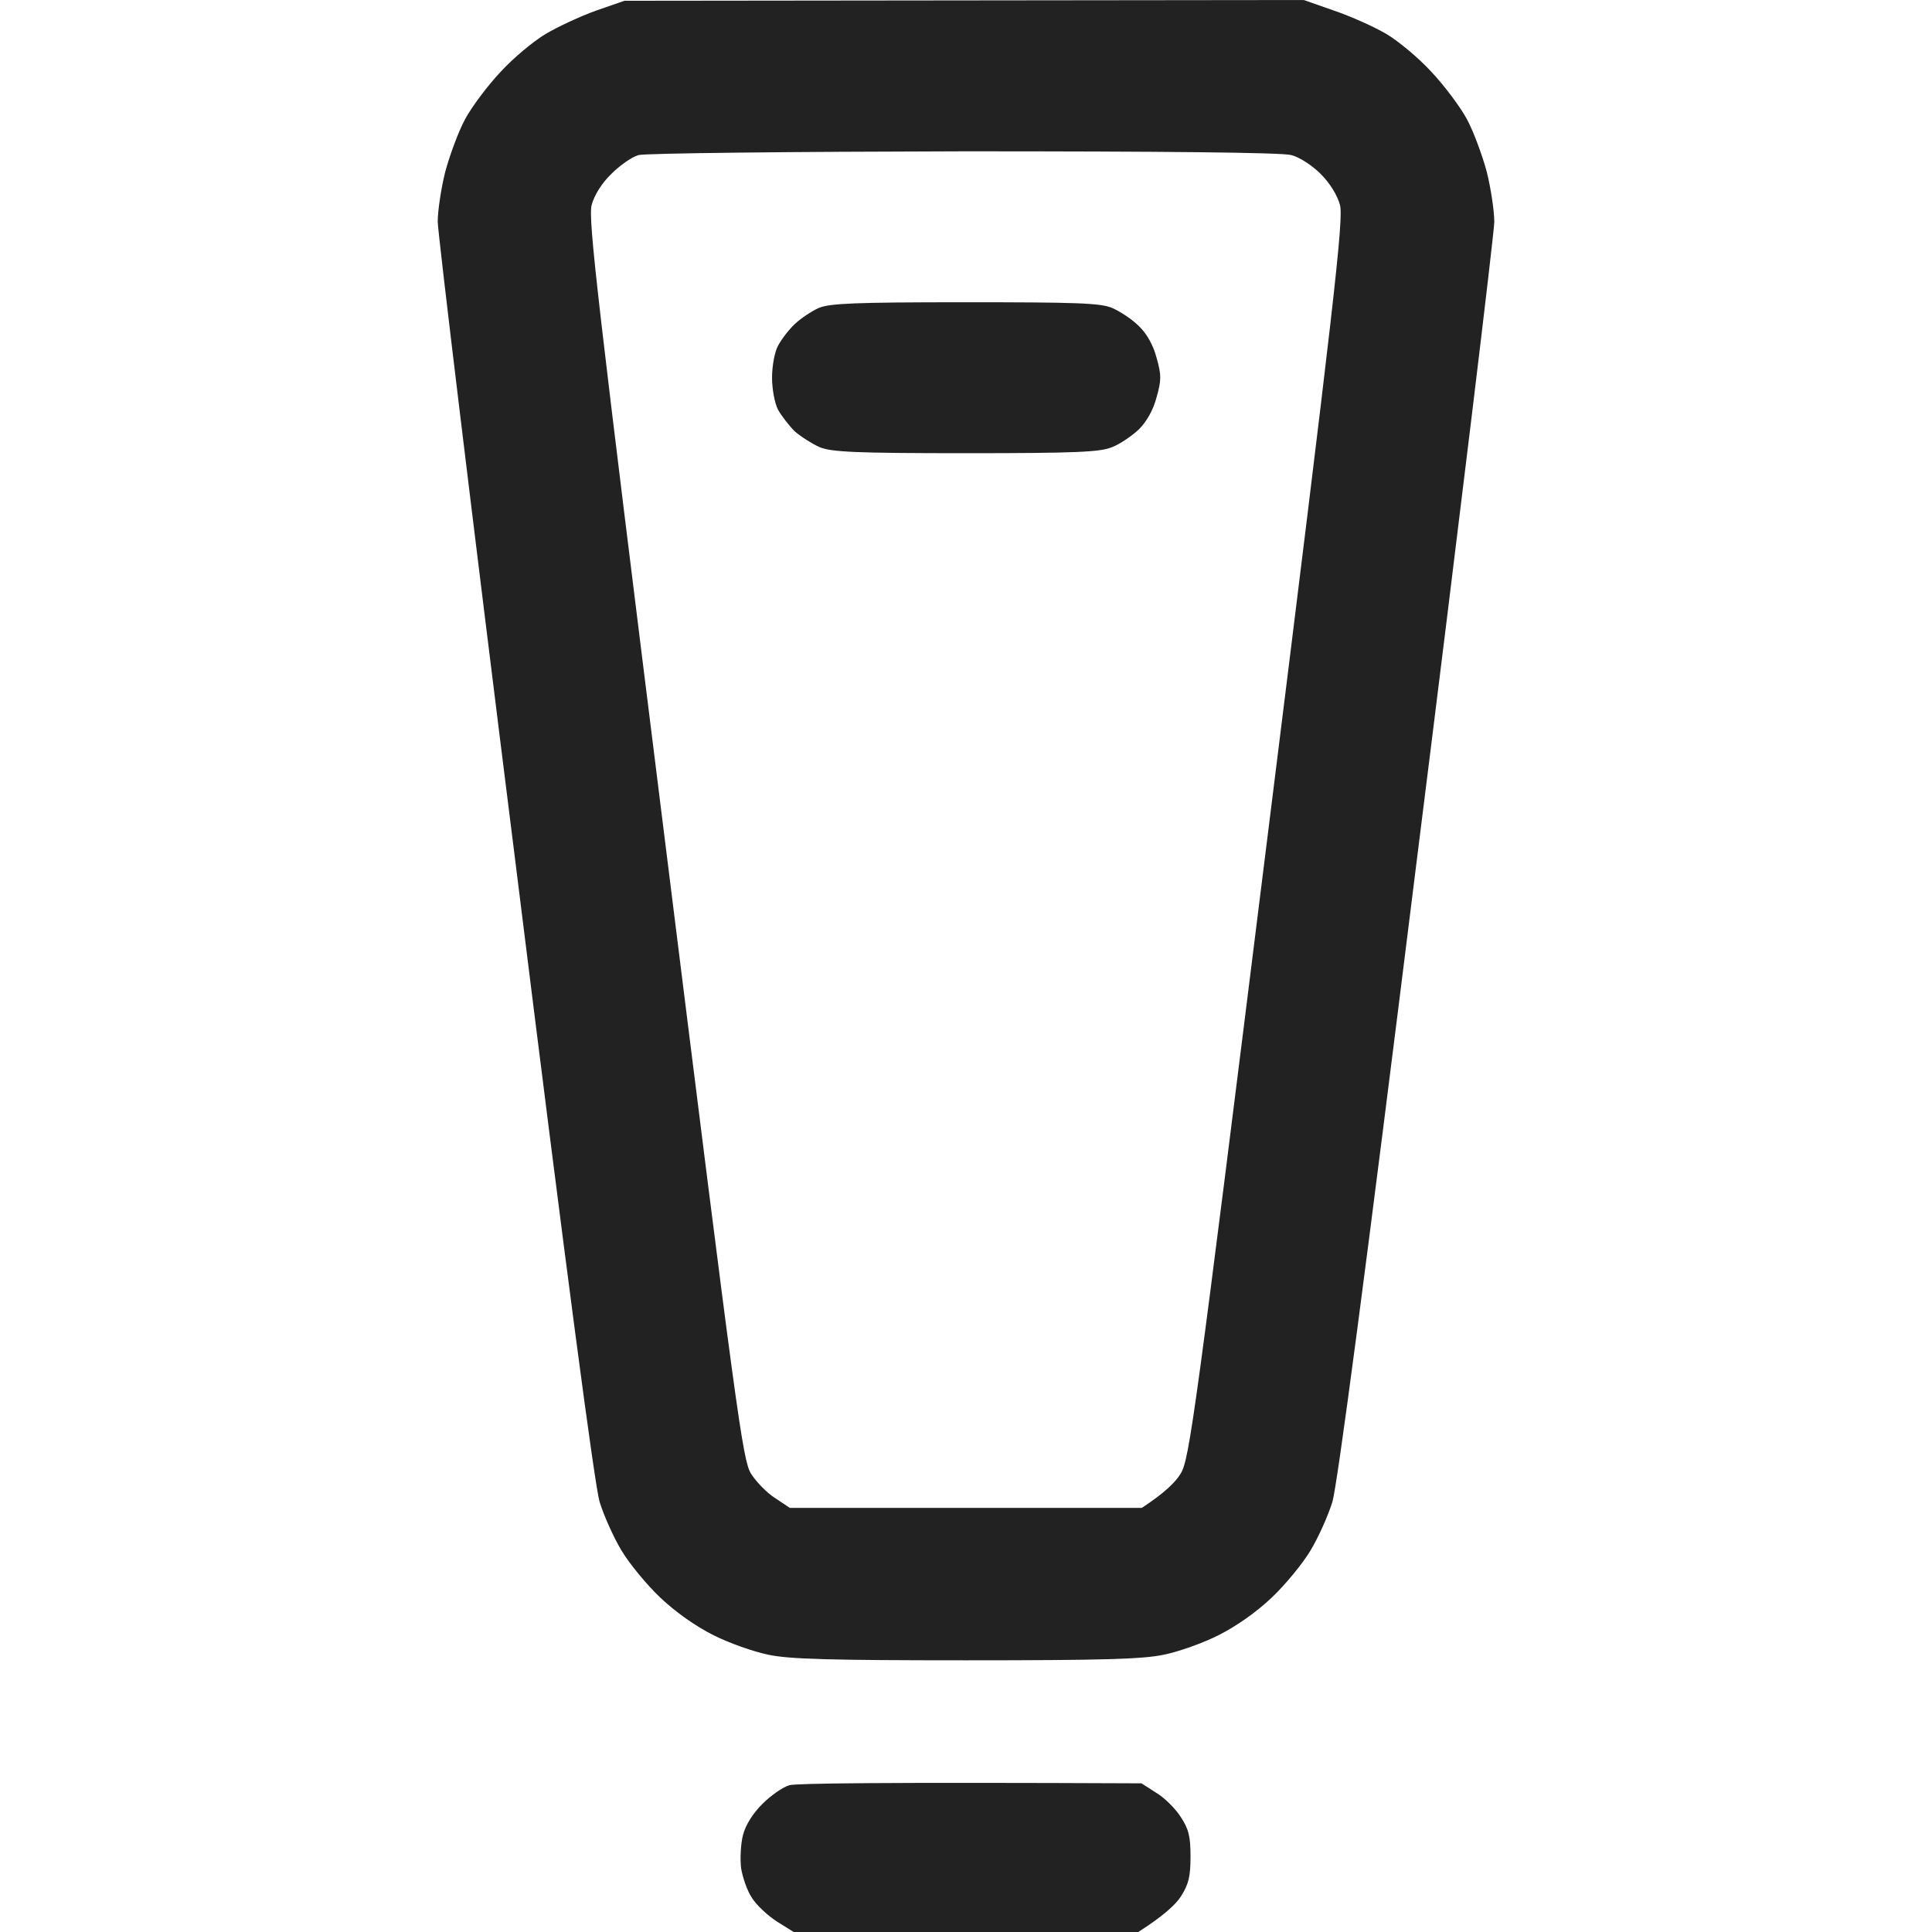 <svg width="512" height="512" viewBox="0 0 512 512" fill="none" xmlns="http://www.w3.org/2000/svg">
<g clip-path="url(#clip0_1381_17489)">
<path fill-rule="evenodd" clip-rule="evenodd" d="M165.5 0.2L345.5 0L353.5 2.8C357.9 4.3 364.2 7.1 367.4 9C370.6 10.9 376 15.4 379.3 19C382.7 22.6 386.9 28.2 388.7 31.5C390.5 34.8 392.8 41.1 394 45.5C395.1 49.9 396 55.9 396 58.8C396 61.6 386.8 137.7 375.5 227.7C361.7 338.8 354.4 393.6 353.1 398C352 401.6 349.4 407.4 347.3 410.9C345.2 414.4 340.6 420 337 423.4C333 427.2 327.6 431 323 433.3C318.9 435.4 312.4 437.7 308.5 438.5C302.9 439.7 292.2 440 256 440C219.8 440 209.1 439.7 203.5 438.5C199.7 437.7 193.1 435.4 189 433.3C184.4 431 179 427.2 175 423.4C171.4 420 166.8 414.4 164.7 410.9C162.6 407.4 160 401.6 158.9 398C157.6 393.6 150.3 338.8 136.5 227.7C125.2 137.7 116 61.6 116 58.7C116 55.9 116.9 49.9 118 45.5C119.2 41.1 121.5 34.8 123.3 31.5C125.1 28.2 129.3 22.6 132.7 19C136 15.4 141.4 10.9 144.6 9C147.8 7.1 153.8 4.3 158 2.8L165.5 0.2ZM162 46.1C159.5 48.5 157.5 51.7 156.8 54.3C155.8 58 158.3 79.1 176.2 222.6C195.3 375.8 196.8 386.8 199 390.5C200.4 392.7 203.2 395.6 205.4 397L209.3 399.6H302.6C308.7 395.6 311.6 392.7 312.9 390.5C315.2 386.8 316.7 375.8 335.8 222.6C353.7 79.1 356.1 58 355.1 54.3C354.4 51.7 352.4 48.5 350 46.1C347.7 43.8 344.3 41.6 342.2 41.1C339.9 40.4 307.6 40.1 255.5 40.1C209 40.2 171 40.6 169.2 41.1C167.4 41.6 164.2 43.9 162 46.1ZM302.5 472.6L306.4 475.1C308.6 476.4 311.5 479.3 312.9 481.5C315 484.7 315.5 486.6 315.5 492C315.5 497.3 315 499.3 313 502.5C311.6 504.7 308.4 507.7 301.5 512.1H210.5L206 509.3C203.5 507.7 200.5 504.9 199.3 503C198 501.1 196.8 497.5 196.4 495.1C196.1 492.6 196.3 488.6 196.9 486.3C197.6 483.6 199.5 480.6 202 478.1C204.2 475.9 207.4 473.6 209.2 473.1C211.1 472.6 232.1 472.3 302.5 472.6ZM255.7 80.1C285.4 80.1 291.6 80.3 294.7 81.6C296.8 82.5 300 84.6 301.8 86.4C303.9 88.4 305.6 91.4 306.5 94.8C307.8 99.4 307.8 100.7 306.5 105.3C305.6 108.7 303.9 111.7 301.8 113.8C300 115.5 296.8 117.7 294.7 118.5C291.6 119.8 285.3 120.1 256 120.1C226.6 120.1 220.4 119.8 217.2 118.5C215.2 117.6 212.2 115.7 210.6 114.3C209.1 112.8 207.1 110.2 206.2 108.6C205.3 106.9 204.6 103.1 204.6 100.1C204.6 97 205.3 93.2 206.2 91.6C207.1 89.9 209.1 87.3 210.6 85.9C212.2 84.4 215 82.5 217 81.6C219.9 80.4 226.5 80.1 255.7 80.1Z" fill="#222222"/>
</g>
<defs>
<clipPath id="clip0_1381_17489">
<rect width="512" height="512" fill="white"/>
</clipPath>
</defs>
</svg>
